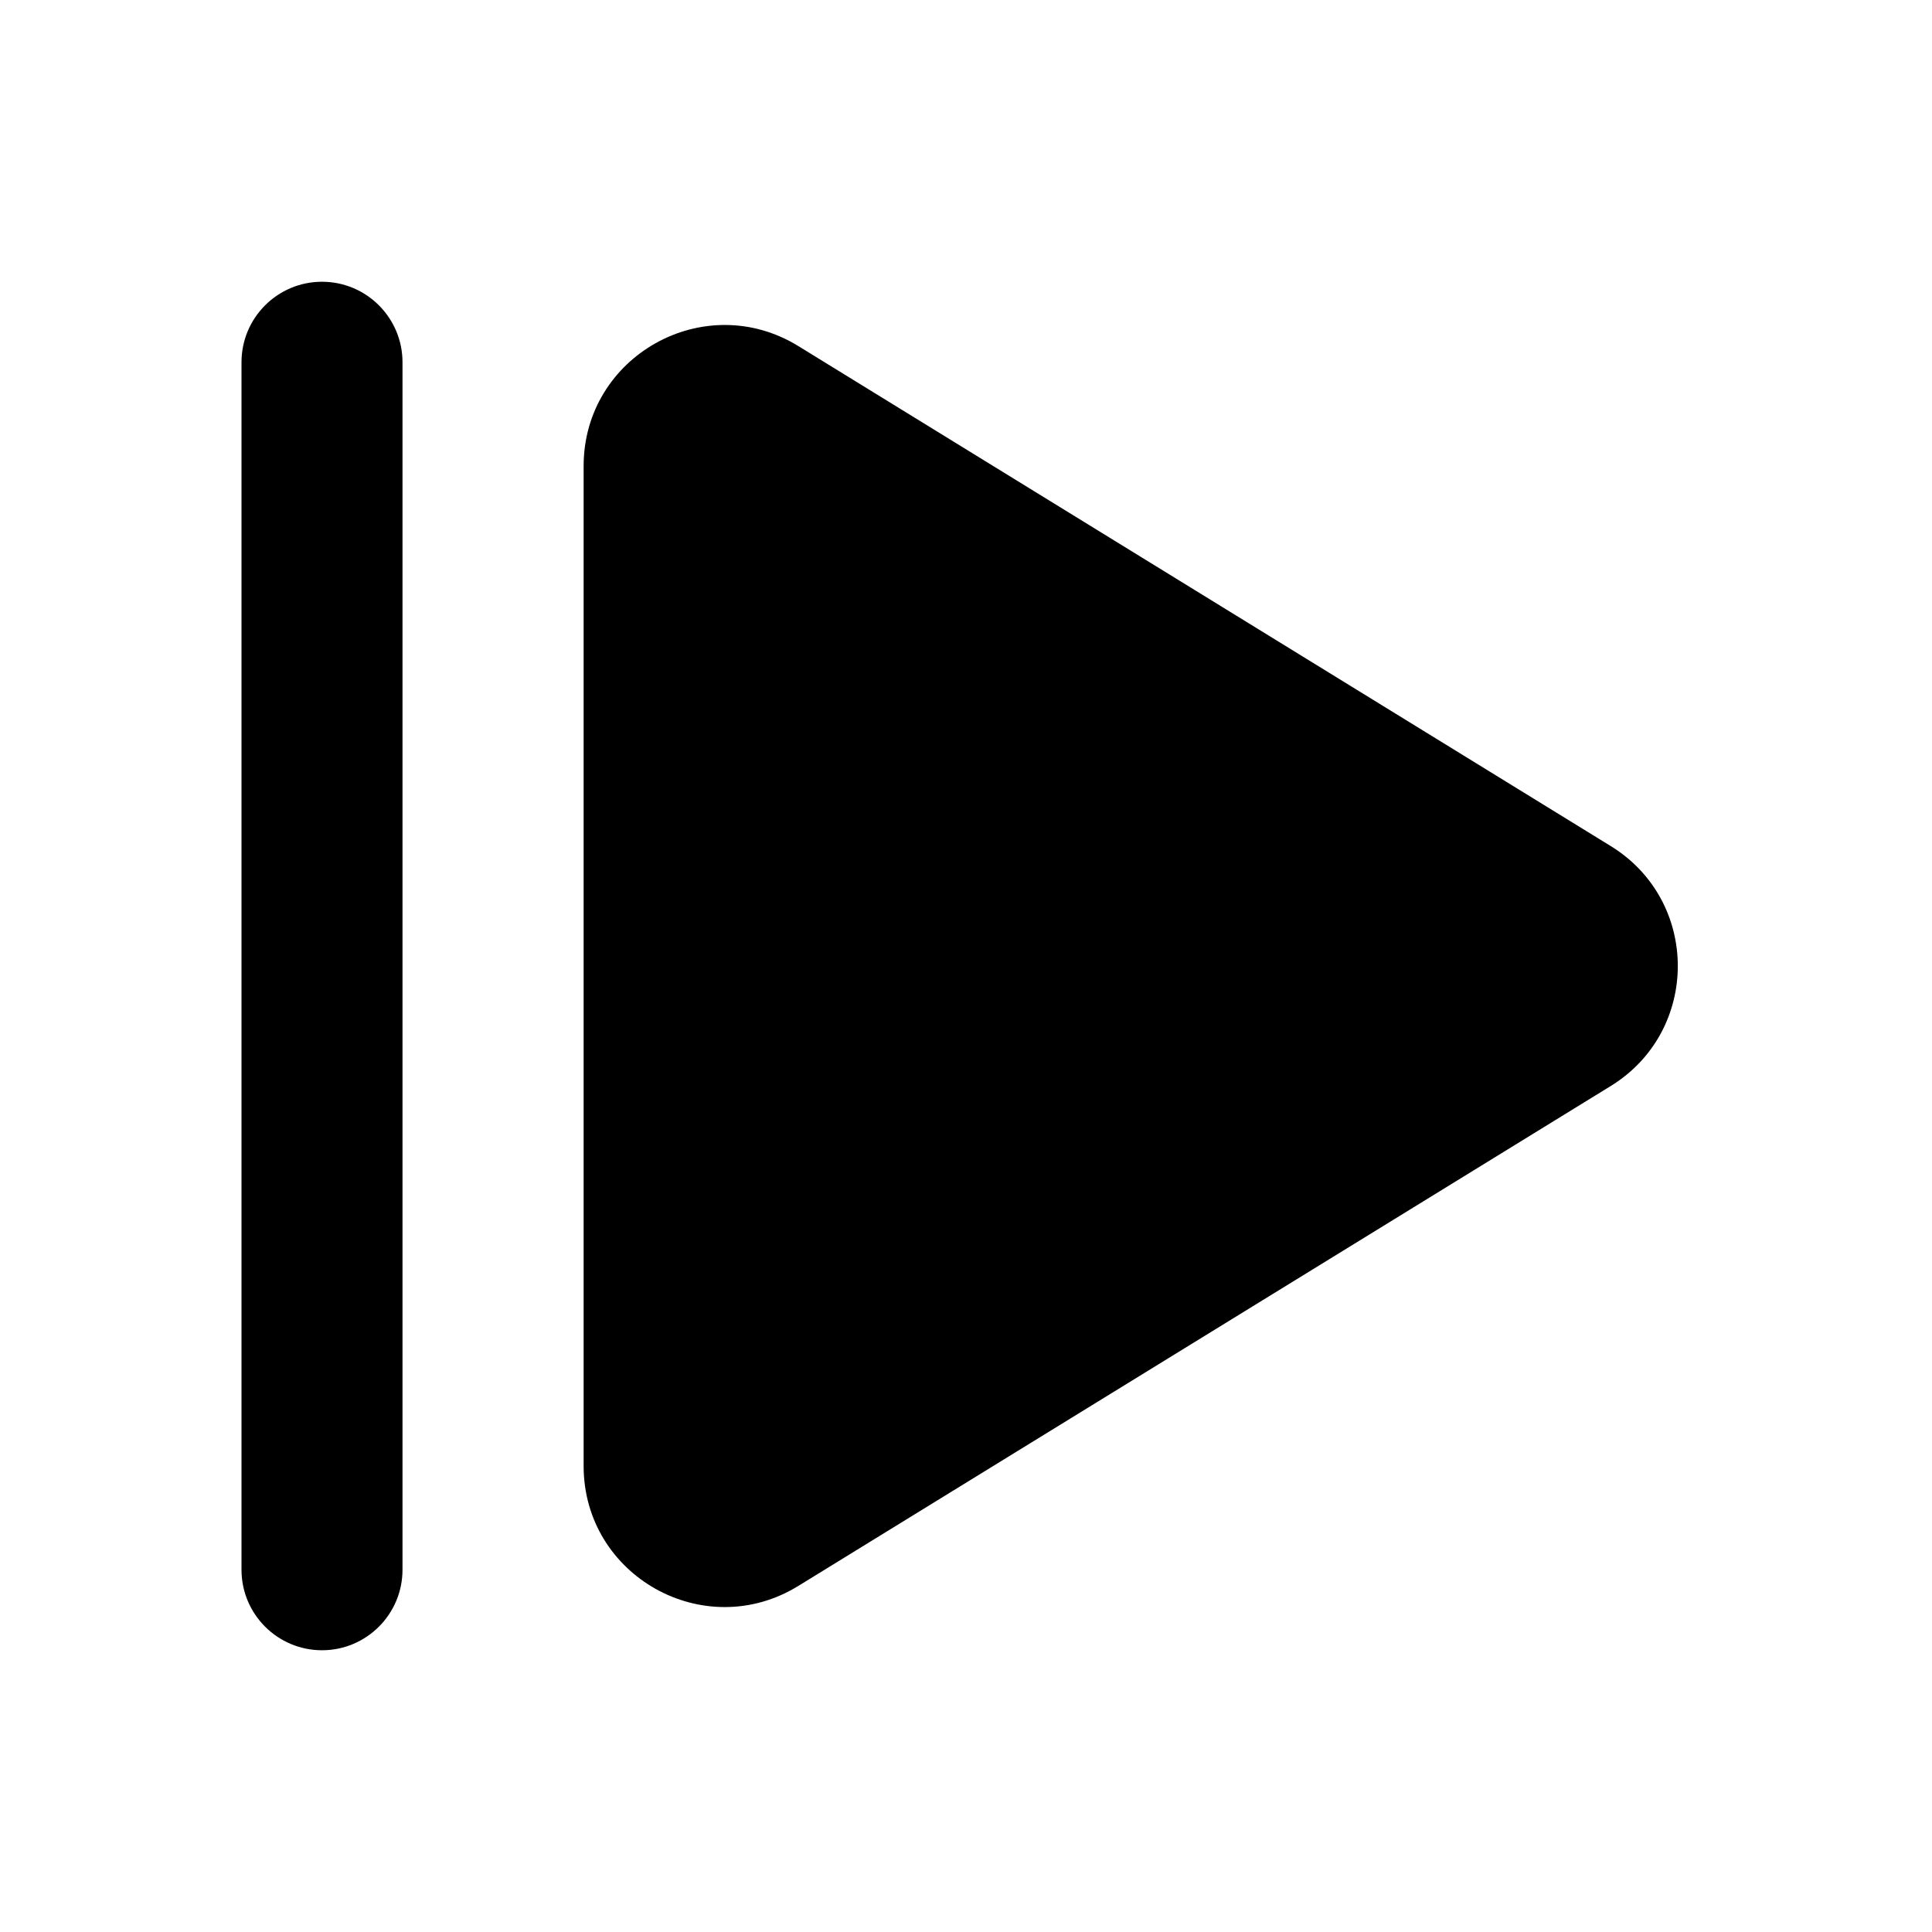 <svg width="24" height="24" viewBox="0 0 24 24" xmlns="http://www.w3.org/2000/svg">
    <path fill-rule="evenodd" clip-rule="evenodd" d="M7.25 5.79C7.25 4.421 8.751 3.582 9.917 4.299L20.009 10.51C21.12 11.193 21.12 12.807 20.009 13.491L9.917 19.701C8.751 20.419 7.25 19.58 7.25 18.211V5.79Z"/>
    <path fill-rule="evenodd" clip-rule="evenodd" d="M4 3.5C4.552 3.5 5 3.948 5 4.5L5 19.5C5 20.052 4.552 20.5 4 20.5C3.448 20.5 3 20.052 3 19.5L3 4.5C3 3.948 3.448 3.5 4 3.5Z"/>
</svg>
